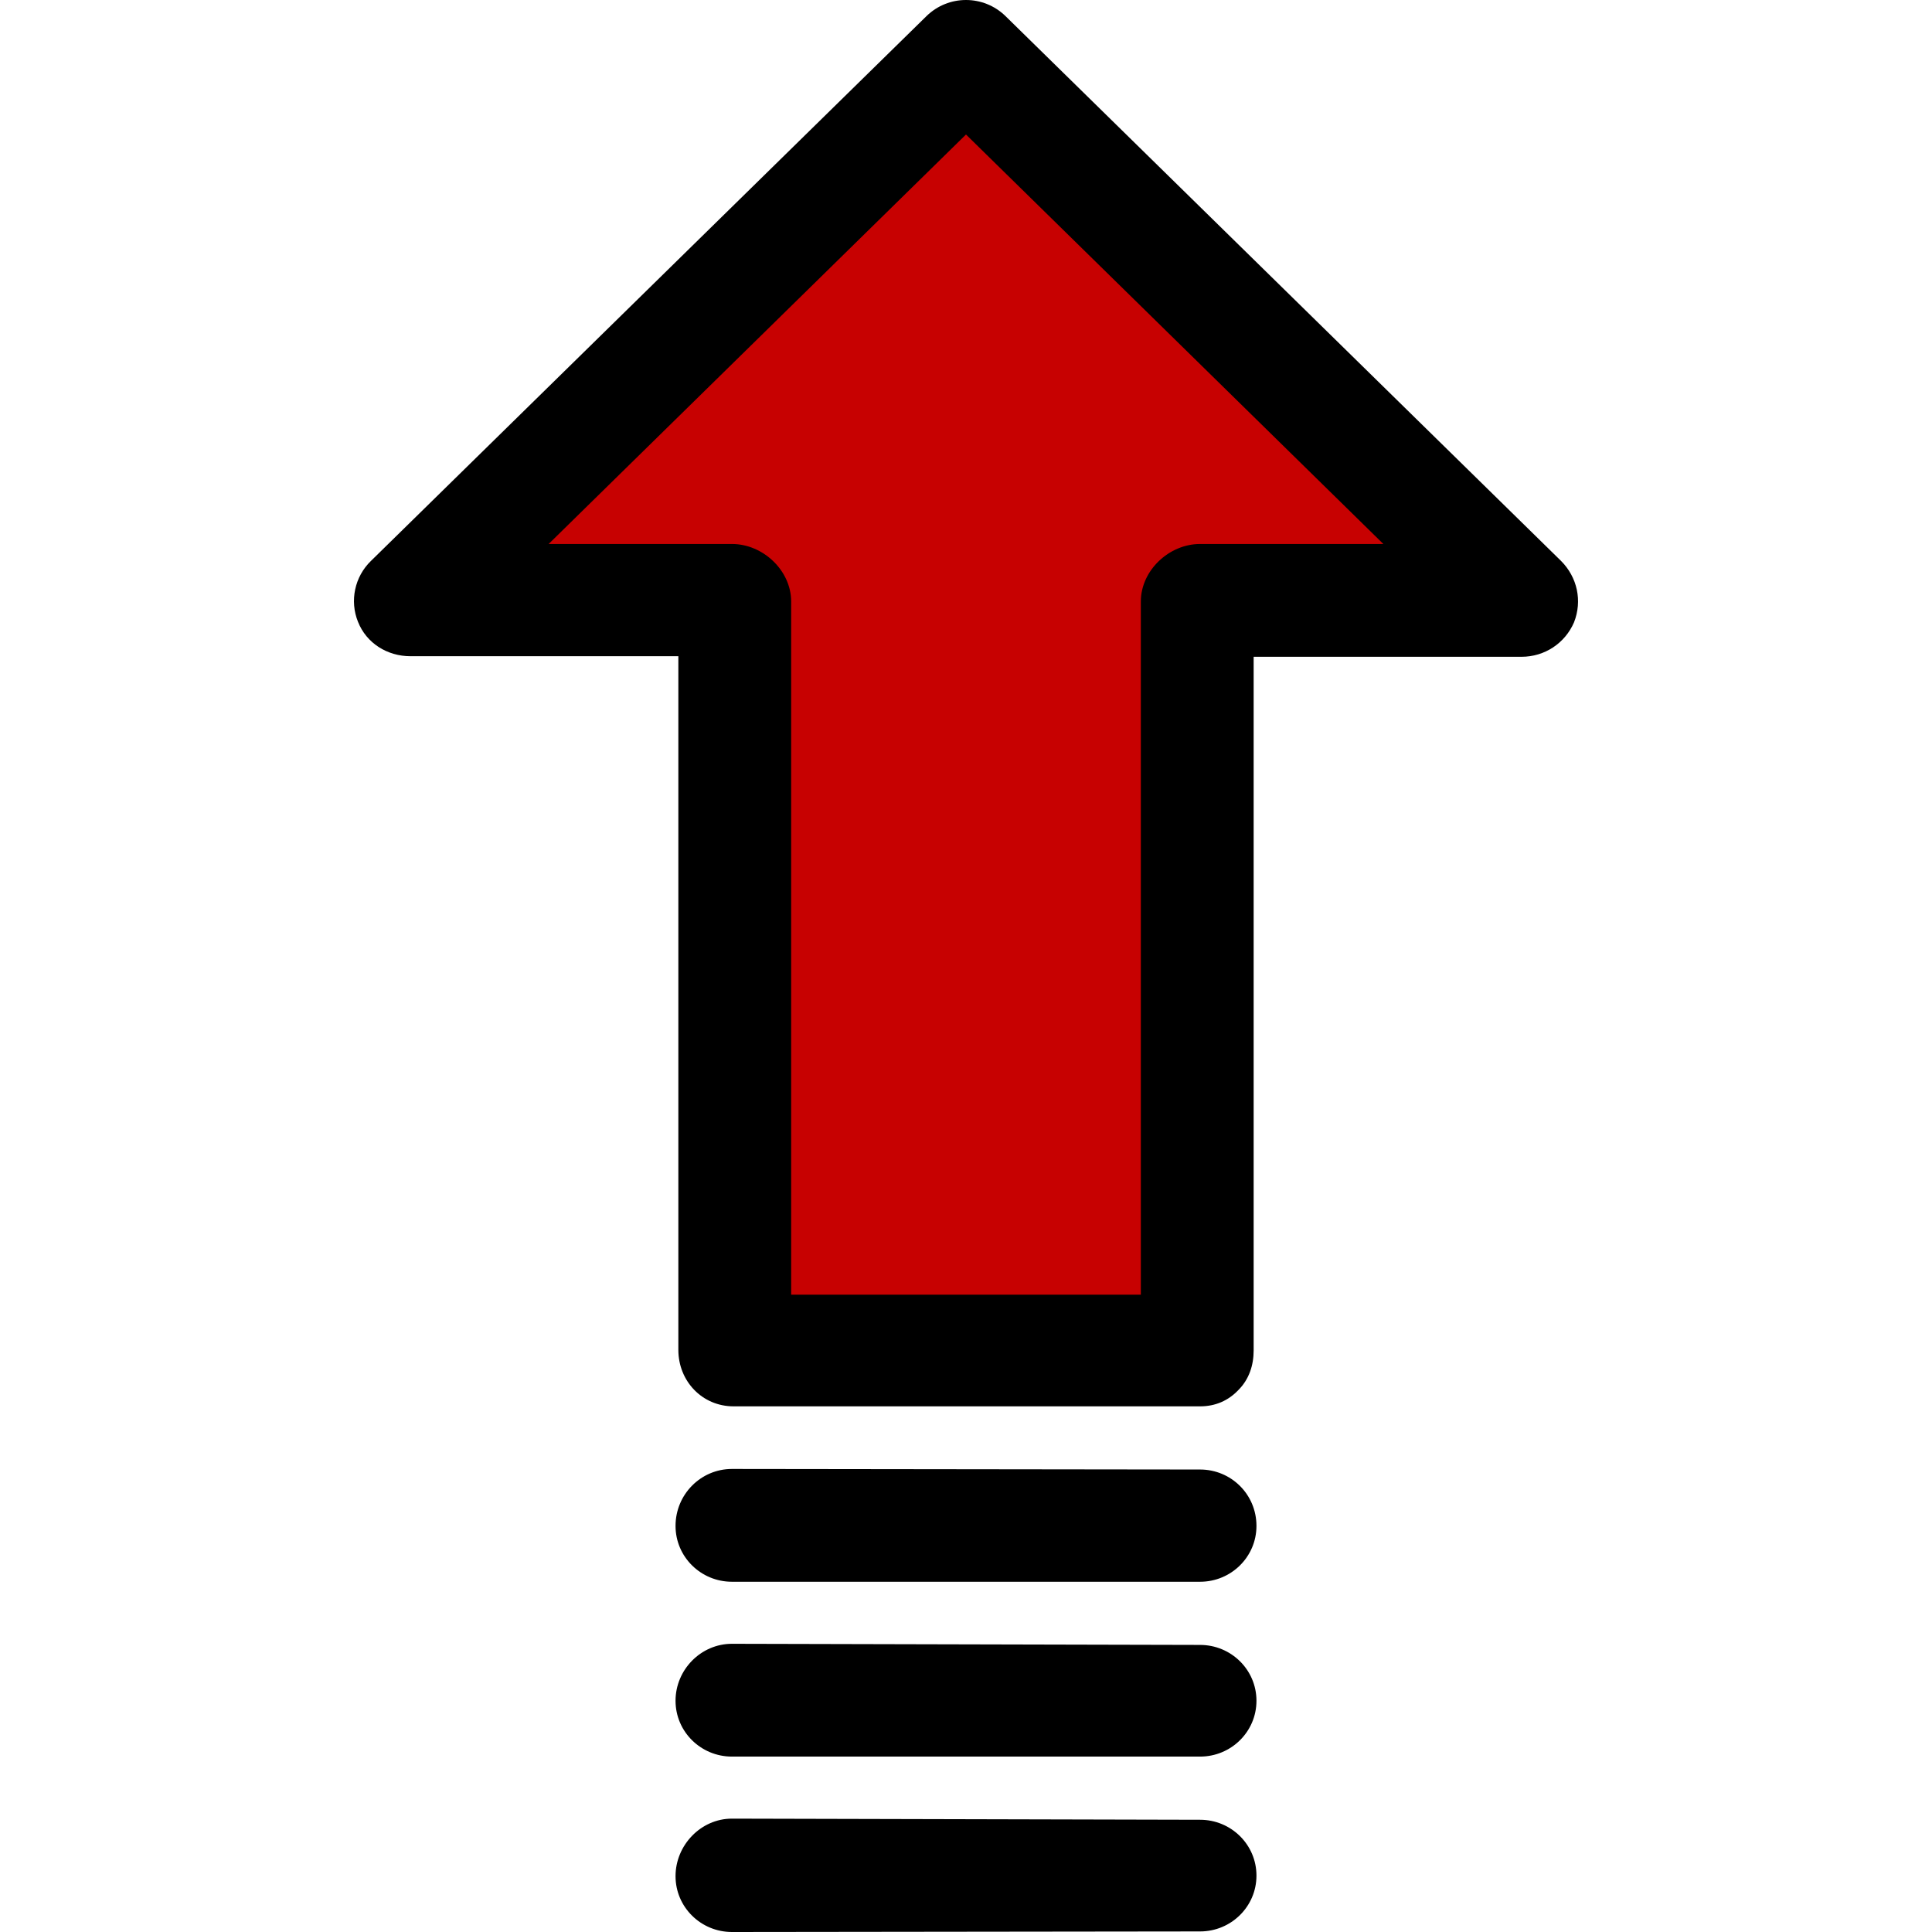 <?xml version="1.0" encoding="iso-8859-1"?>
<!-- Generator: Adobe Illustrator 19.0.0, SVG Export Plug-In . SVG Version: 6.00 Build 0)  -->
<svg version="1.1" id="Capa_1" xmlns="http://www.w3.org/2000/svg" xmlns:xlink="http://www.w3.org/1999/xlink" x="0px" y="0px"
	 viewBox="0 0 342.55 342.55" style="enable-background:new 0 0 342.55 342.55;" xml:space="preserve">
<polygon style="fill:#c70101;" points="269.775,106.65 212.775,106.65 212.775,239.55 129.775,239.45 129.775,106.65 72.775,106.65 
	171.275,10.05 "/>
<path d="M178.275,2.85c-3.9-3.8-10.1-3.8-14,0l-98.5,96.6c-2.9,2.8-3.8,7.1-2.3,10.8c1.5,3.8,5.2,6.1,9.3,6.1h47.5v123
	c0,5.5,4.2,10,9.8,10h82.7l0,0c2.7,0,5-1,6.8-2.9c1.9-1.9,2.7-4.4,2.7-7v-123h47.5c4.1,0,7.7-2.4,9.3-6.1c1.5-3.8,0.6-8-2.3-10.9
	L178.275,2.85z M212.775,96.45c-5.5,0-10.5,4.7-10.5,10.2v122.9h-62v-122.9c0-5.5-5-10.2-10.5-10.2h-32.5l74-72.6l74,72.6H212.775z"
	/>
<path d="M212.775,260.55l-83-0.1l0,0c-5.5,0-10,4.5-10,10.1c0,5.5,4.5,9.9,10,9.9h83l0,0c5.5,0,10-4.4,10-9.9
	C222.775,264.95,218.275,260.55,212.775,260.55z"/>
<path d="M212.775,291.65l-83-0.2l0,0c-5.5,0-10,4.6-10,10.1s4.5,9.9,10,9.9h83l0,0c5.5,0,10-4.4,10-9.9
	S218.275,291.65,212.775,291.65z"/>
<path d="M212.775,322.65l-83-0.2l0,0c-5.5,0-10,4.7-10,10.2s4.5,9.9,10,9.9l83-0.1l0,0c5.5,0,10-4.4,10-9.9
	S218.275,322.65,212.775,322.65z"/>
<g>
</g>
<g>
</g>
<g>
</g>
<g>
</g>
<g>
</g>
<g>
</g>
<g>
</g>
<g>
</g>
<g>
</g>
<g>
</g>
<g>
</g>
<g>
</g>
<g>
</g>
<g>
</g>
<g>
</g>
</svg>
